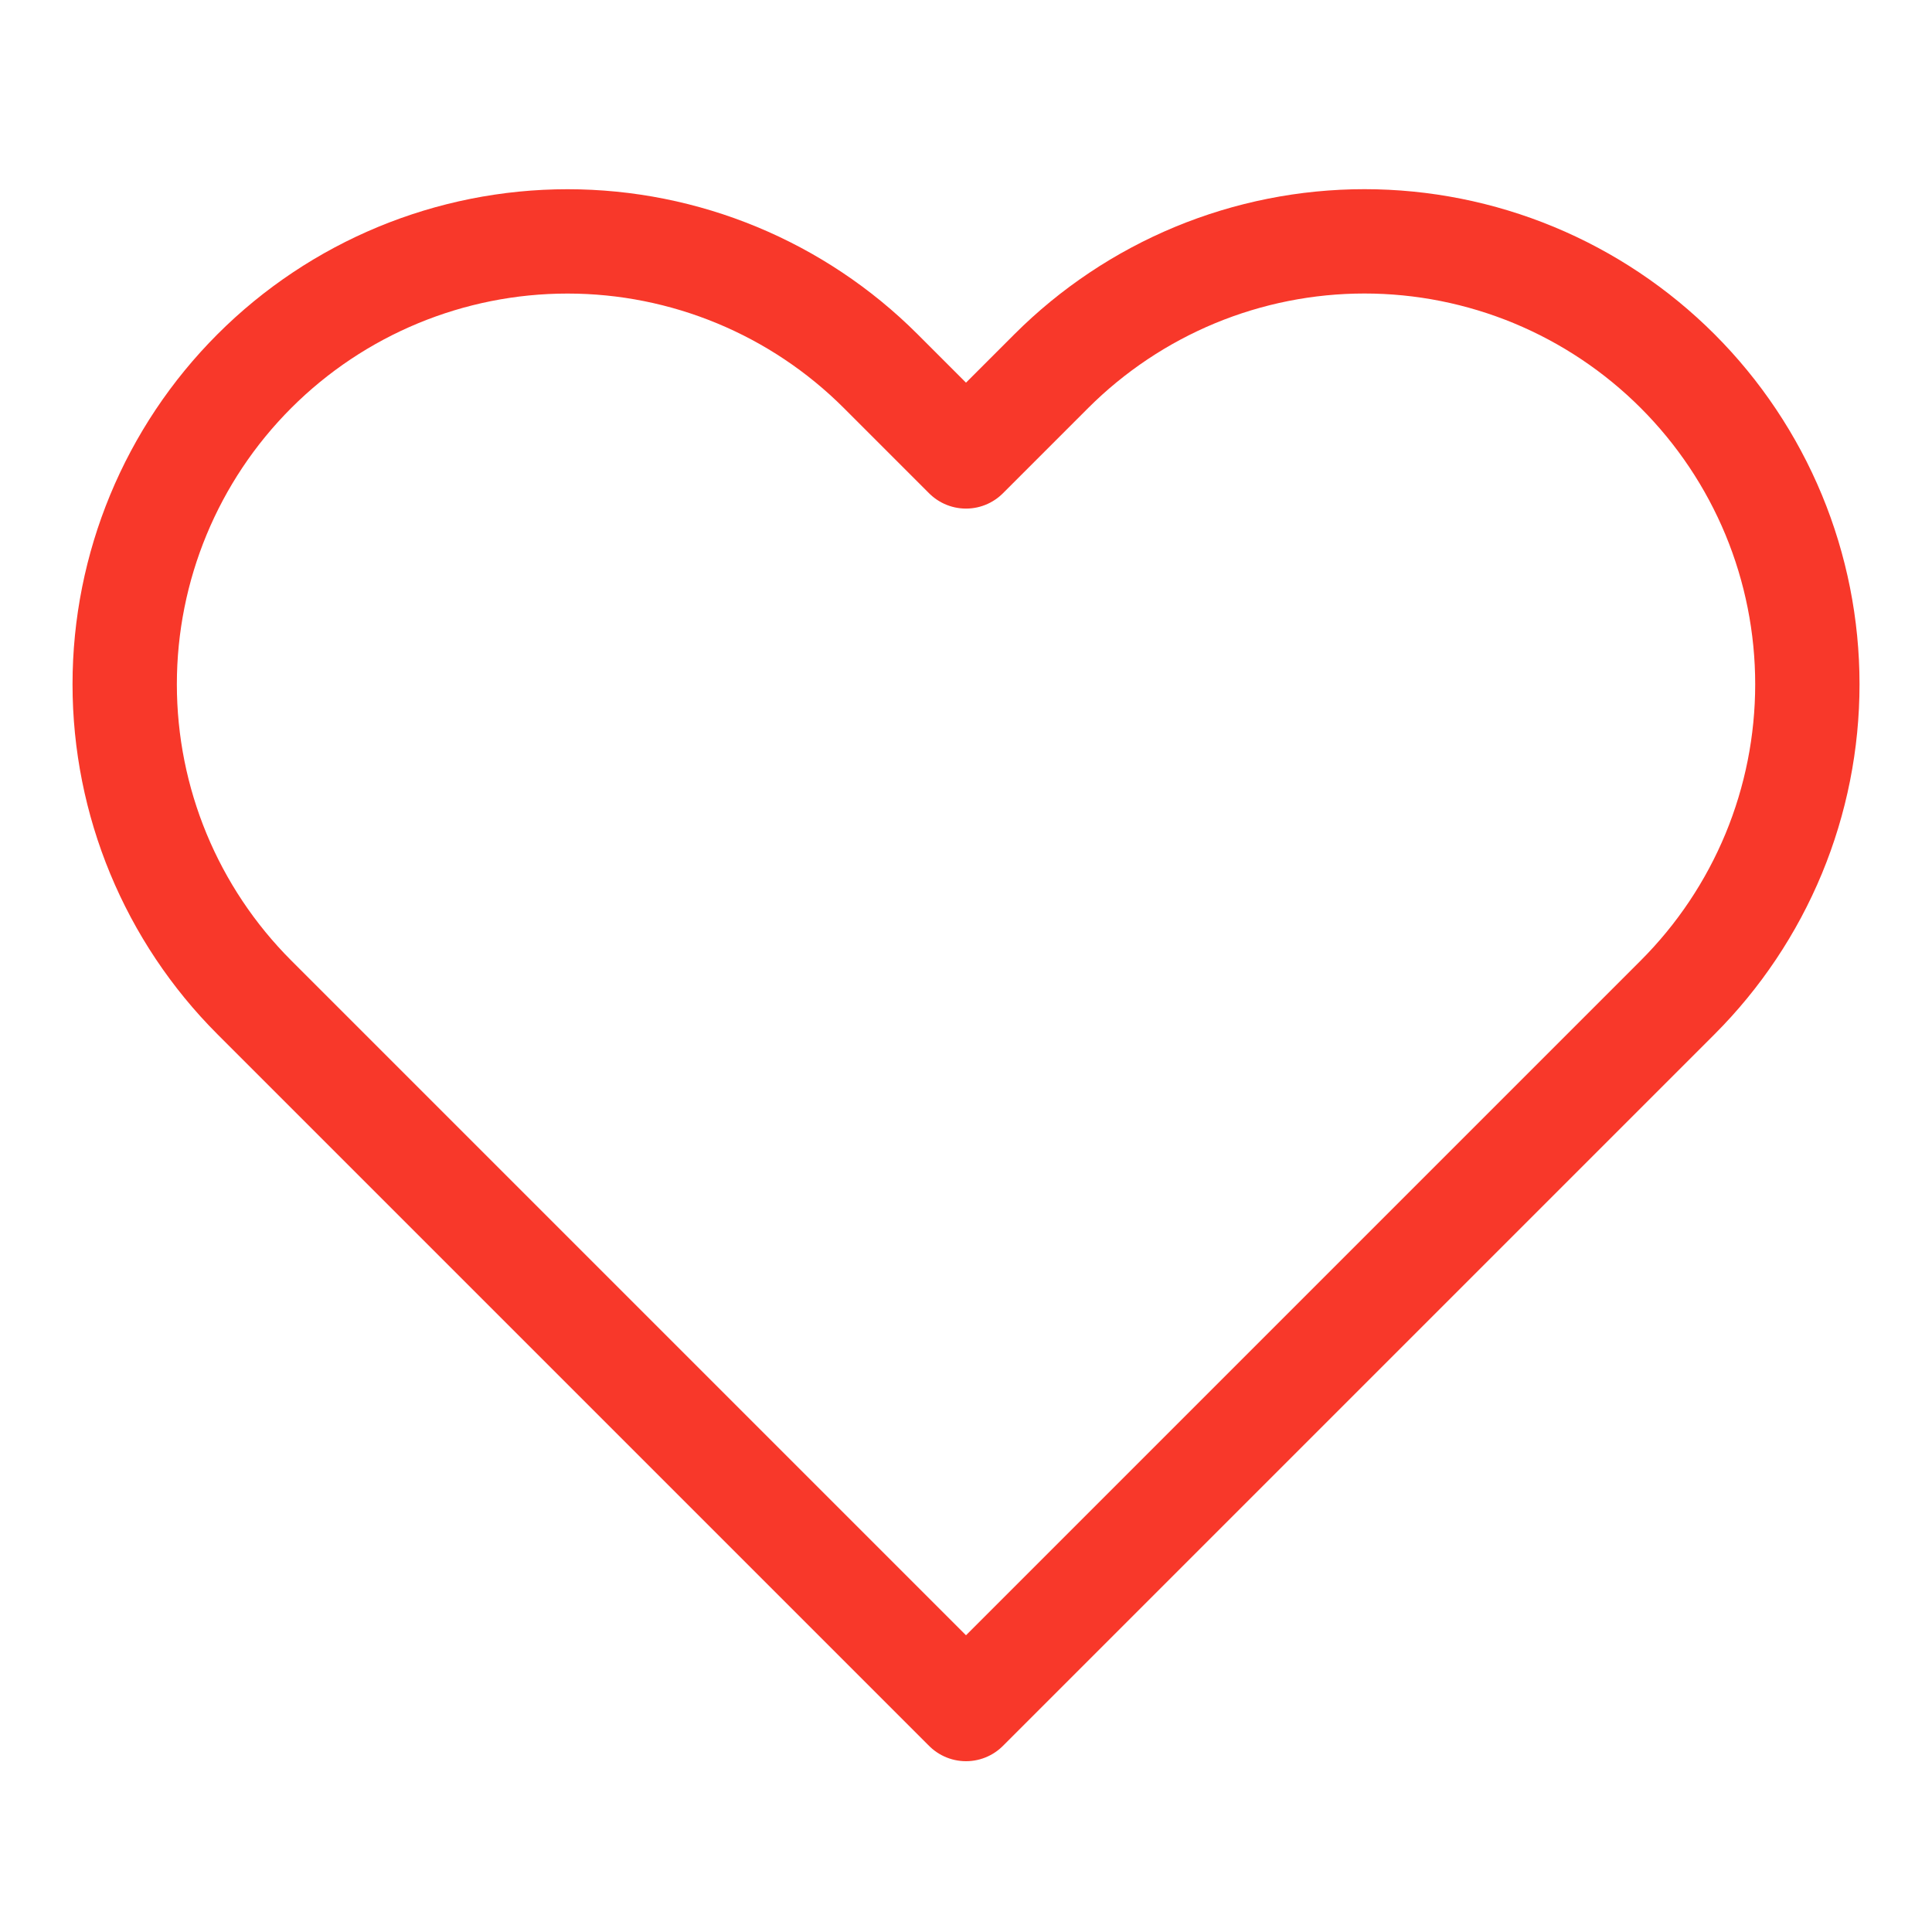 <svg width="37" height="37" viewBox="0 0 37 37" fill="none" xmlns="http://www.w3.org/2000/svg">
<path d="M32.128 7.107C31.341 6.32 30.406 5.695 29.377 5.268C28.348 4.842 27.245 4.622 26.131 4.622C25.017 4.622 23.915 4.842 22.886 5.268C21.857 5.695 20.922 6.32 20.134 7.107L18.5 8.741L16.866 7.107C15.275 5.517 13.118 4.623 10.869 4.623C8.62 4.623 6.462 5.517 4.872 7.107C3.281 8.698 2.388 10.855 2.388 13.104C2.388 15.354 3.281 17.511 4.872 19.102L6.506 20.736L18.5 32.73L30.494 20.736L32.128 19.102C32.916 18.314 33.541 17.379 33.968 16.35C34.394 15.321 34.613 14.218 34.613 13.104C34.613 11.991 34.394 10.888 33.968 9.859C33.541 8.83 32.916 7.895 32.128 7.107V7.107Z" stroke="#F8382A" stroke-width="1.998" stroke-linecap="round" stroke-linejoin="round"/>
</svg>
